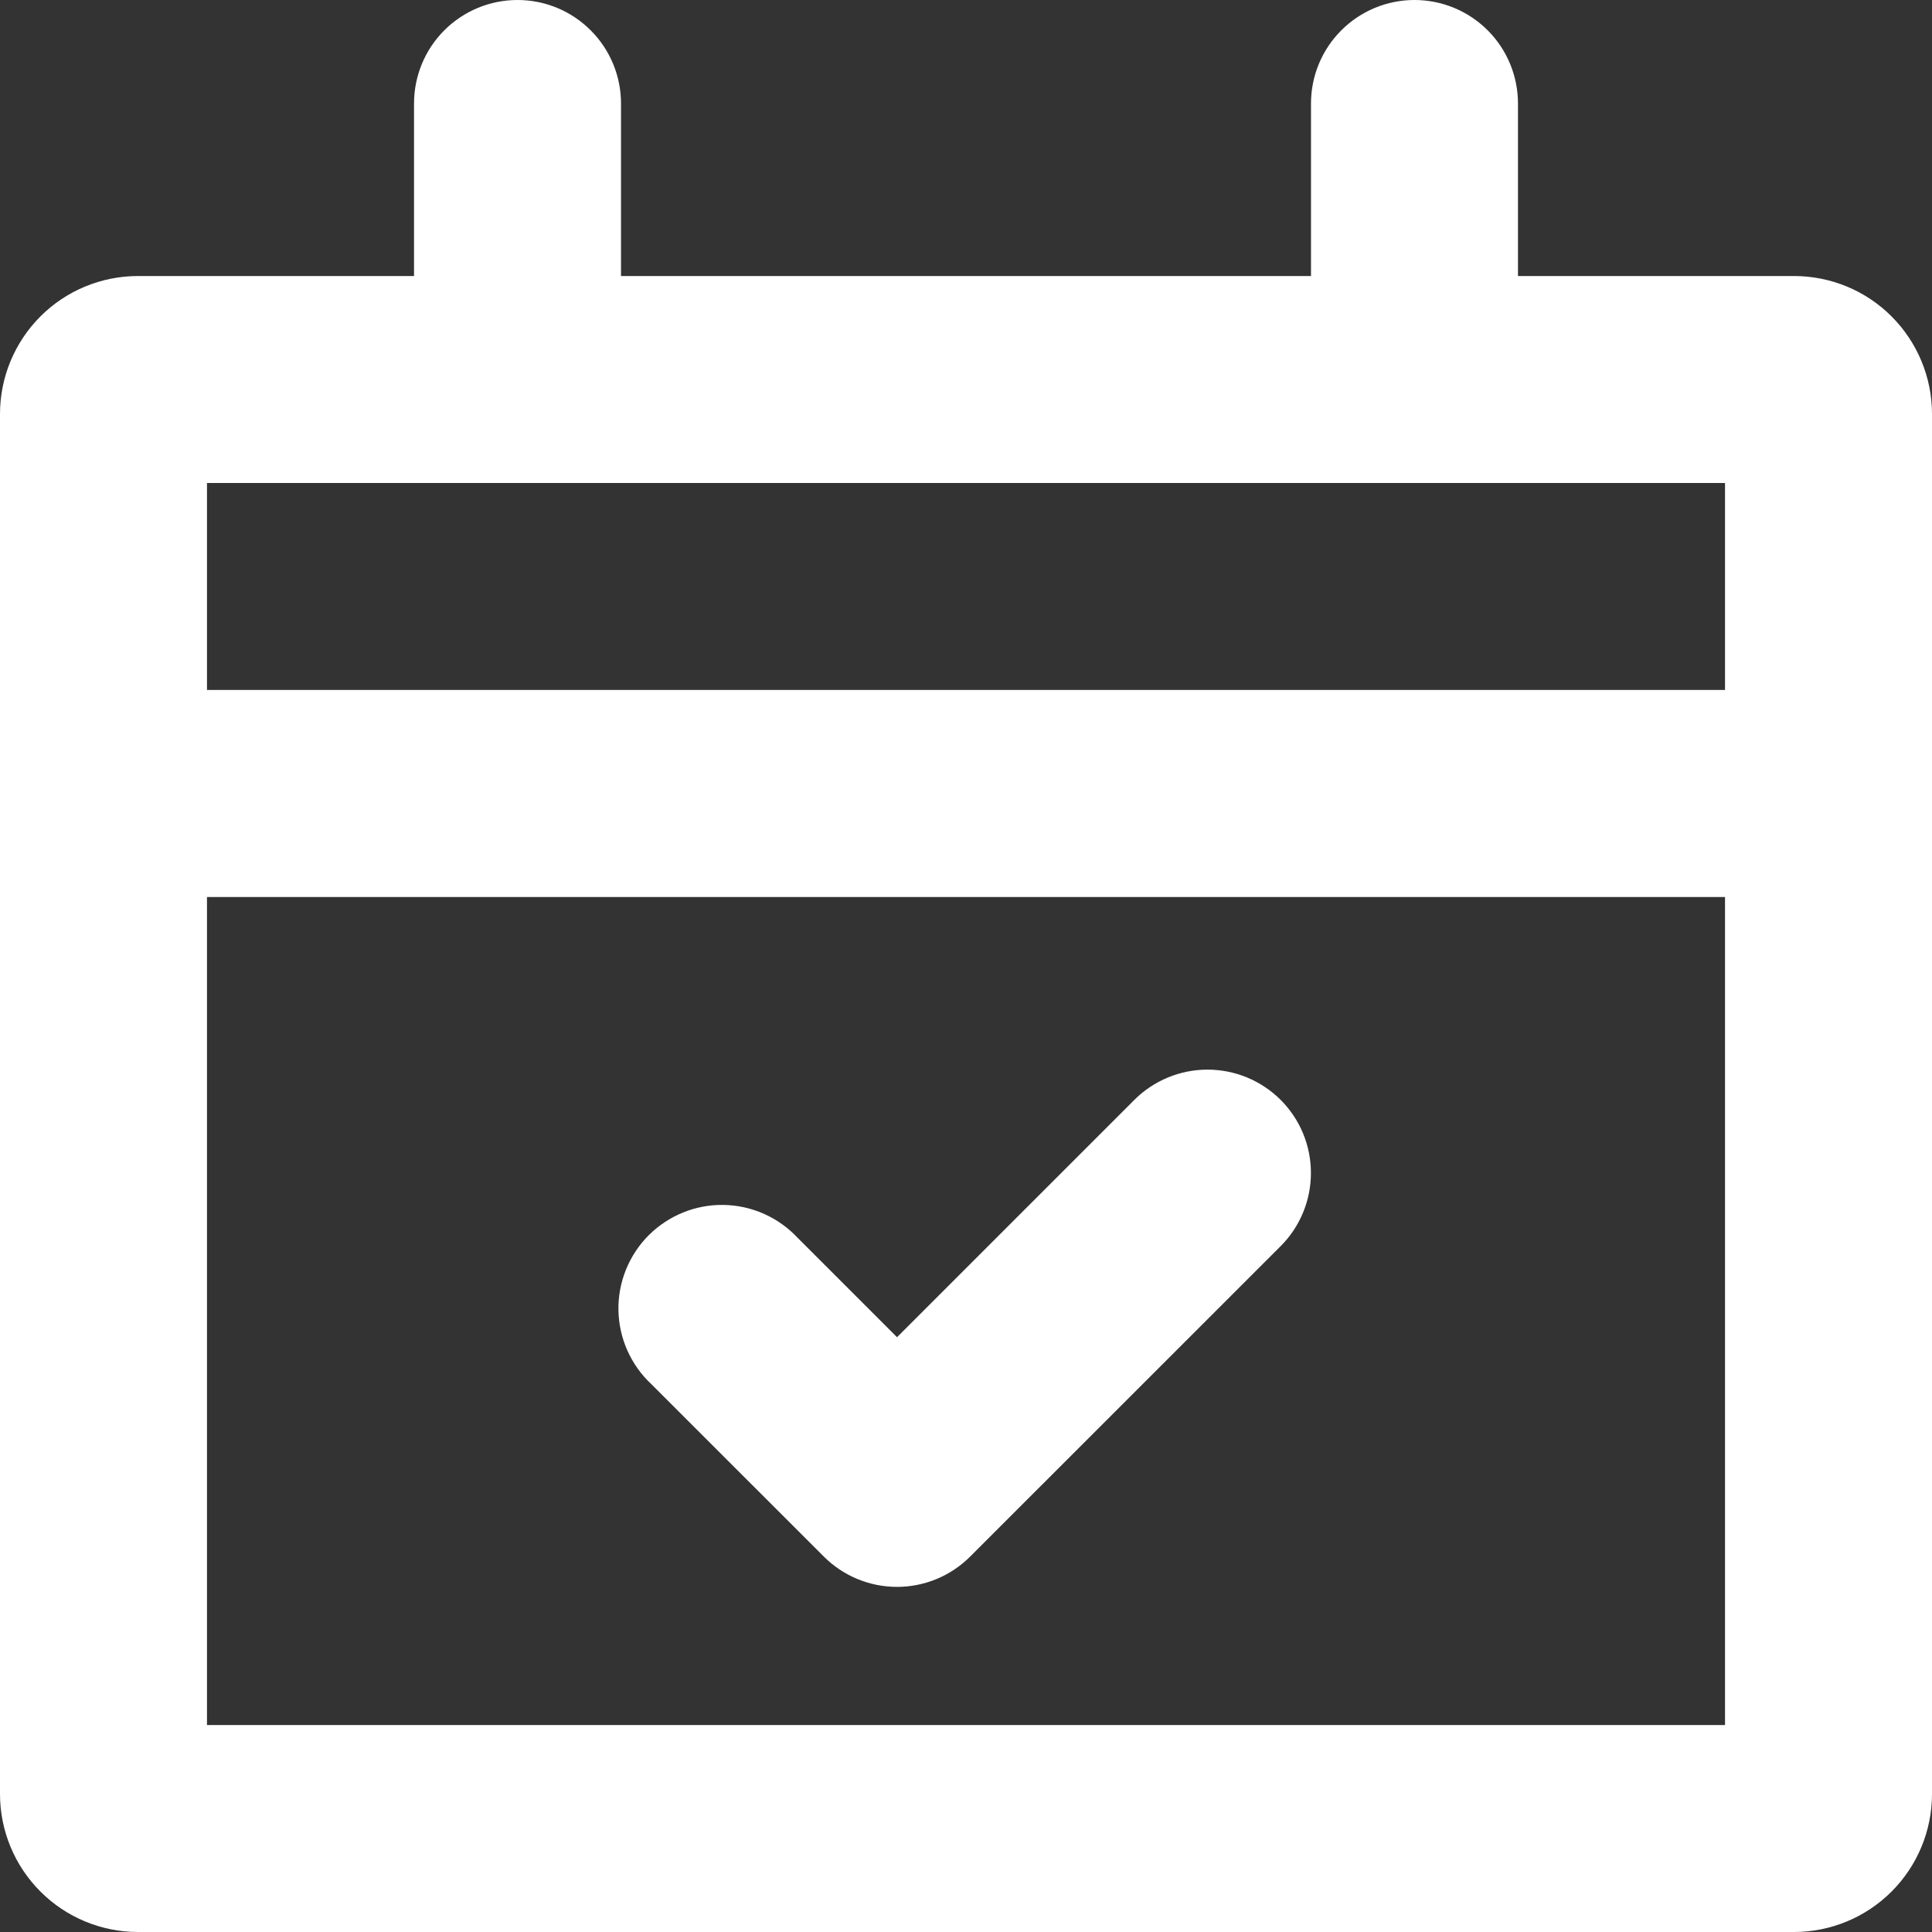 <svg width="30" height="30" viewBox="0 0 30 30" fill="none" xmlns="http://www.w3.org/2000/svg">
<rect x="0" y="0" width="30" height="30" fill="#333333" stroke="none"/>
<path fill-rule="evenodd" clip-rule="evenodd" d="M21.964 0C22.39 0 22.799 0.169 23.101 0.471C23.402 0.772 23.571 1.181 23.571 1.607V4.286H27.857C28.425 4.286 28.971 4.511 29.372 4.913C29.774 5.315 30 5.86 30 6.429V27.857C30 28.425 29.774 28.971 29.372 29.372C28.971 29.774 28.425 30 27.857 30H2.143C1.575 30 1.029 29.774 0.628 29.372C0.226 28.971 0 28.425 0 27.857V6.429C0 5.86 0.226 5.315 0.628 4.913C1.029 4.511 1.575 4.286 2.143 4.286H6.429V1.607C6.429 1.181 6.598 0.772 6.899 0.471C7.201 0.169 7.609 0 8.036 0C8.462 0 8.871 0.169 9.172 0.471C9.474 0.772 9.643 1.181 9.643 1.607V4.286H20.357V1.607C20.357 1.181 20.526 0.772 20.828 0.471C21.129 0.169 21.538 0 21.964 0ZM3.214 13.929V26.786H26.786V13.929H3.214ZM3.214 10.714H26.786V7.5H3.214V10.714ZM19.886 17.079C20.187 17.38 20.356 17.788 20.356 18.214C20.356 18.64 20.187 19.049 19.886 19.35L15.064 24.171C14.763 24.472 14.354 24.641 13.929 24.641C13.503 24.641 13.094 24.472 12.793 24.171L10.114 21.493C9.956 21.346 9.83 21.168 9.742 20.971C9.654 20.774 9.607 20.561 9.603 20.345C9.599 20.13 9.639 19.915 9.72 19.715C9.801 19.515 9.921 19.333 10.073 19.181C10.226 19.028 10.408 18.908 10.608 18.827C10.808 18.746 11.023 18.706 11.238 18.71C11.454 18.714 11.667 18.761 11.864 18.849C12.061 18.937 12.239 19.064 12.386 19.221L13.929 20.764L17.614 17.079C17.916 16.778 18.324 16.609 18.75 16.609C19.176 16.609 19.584 16.778 19.886 17.079Z" fill="white"/>
</svg>
